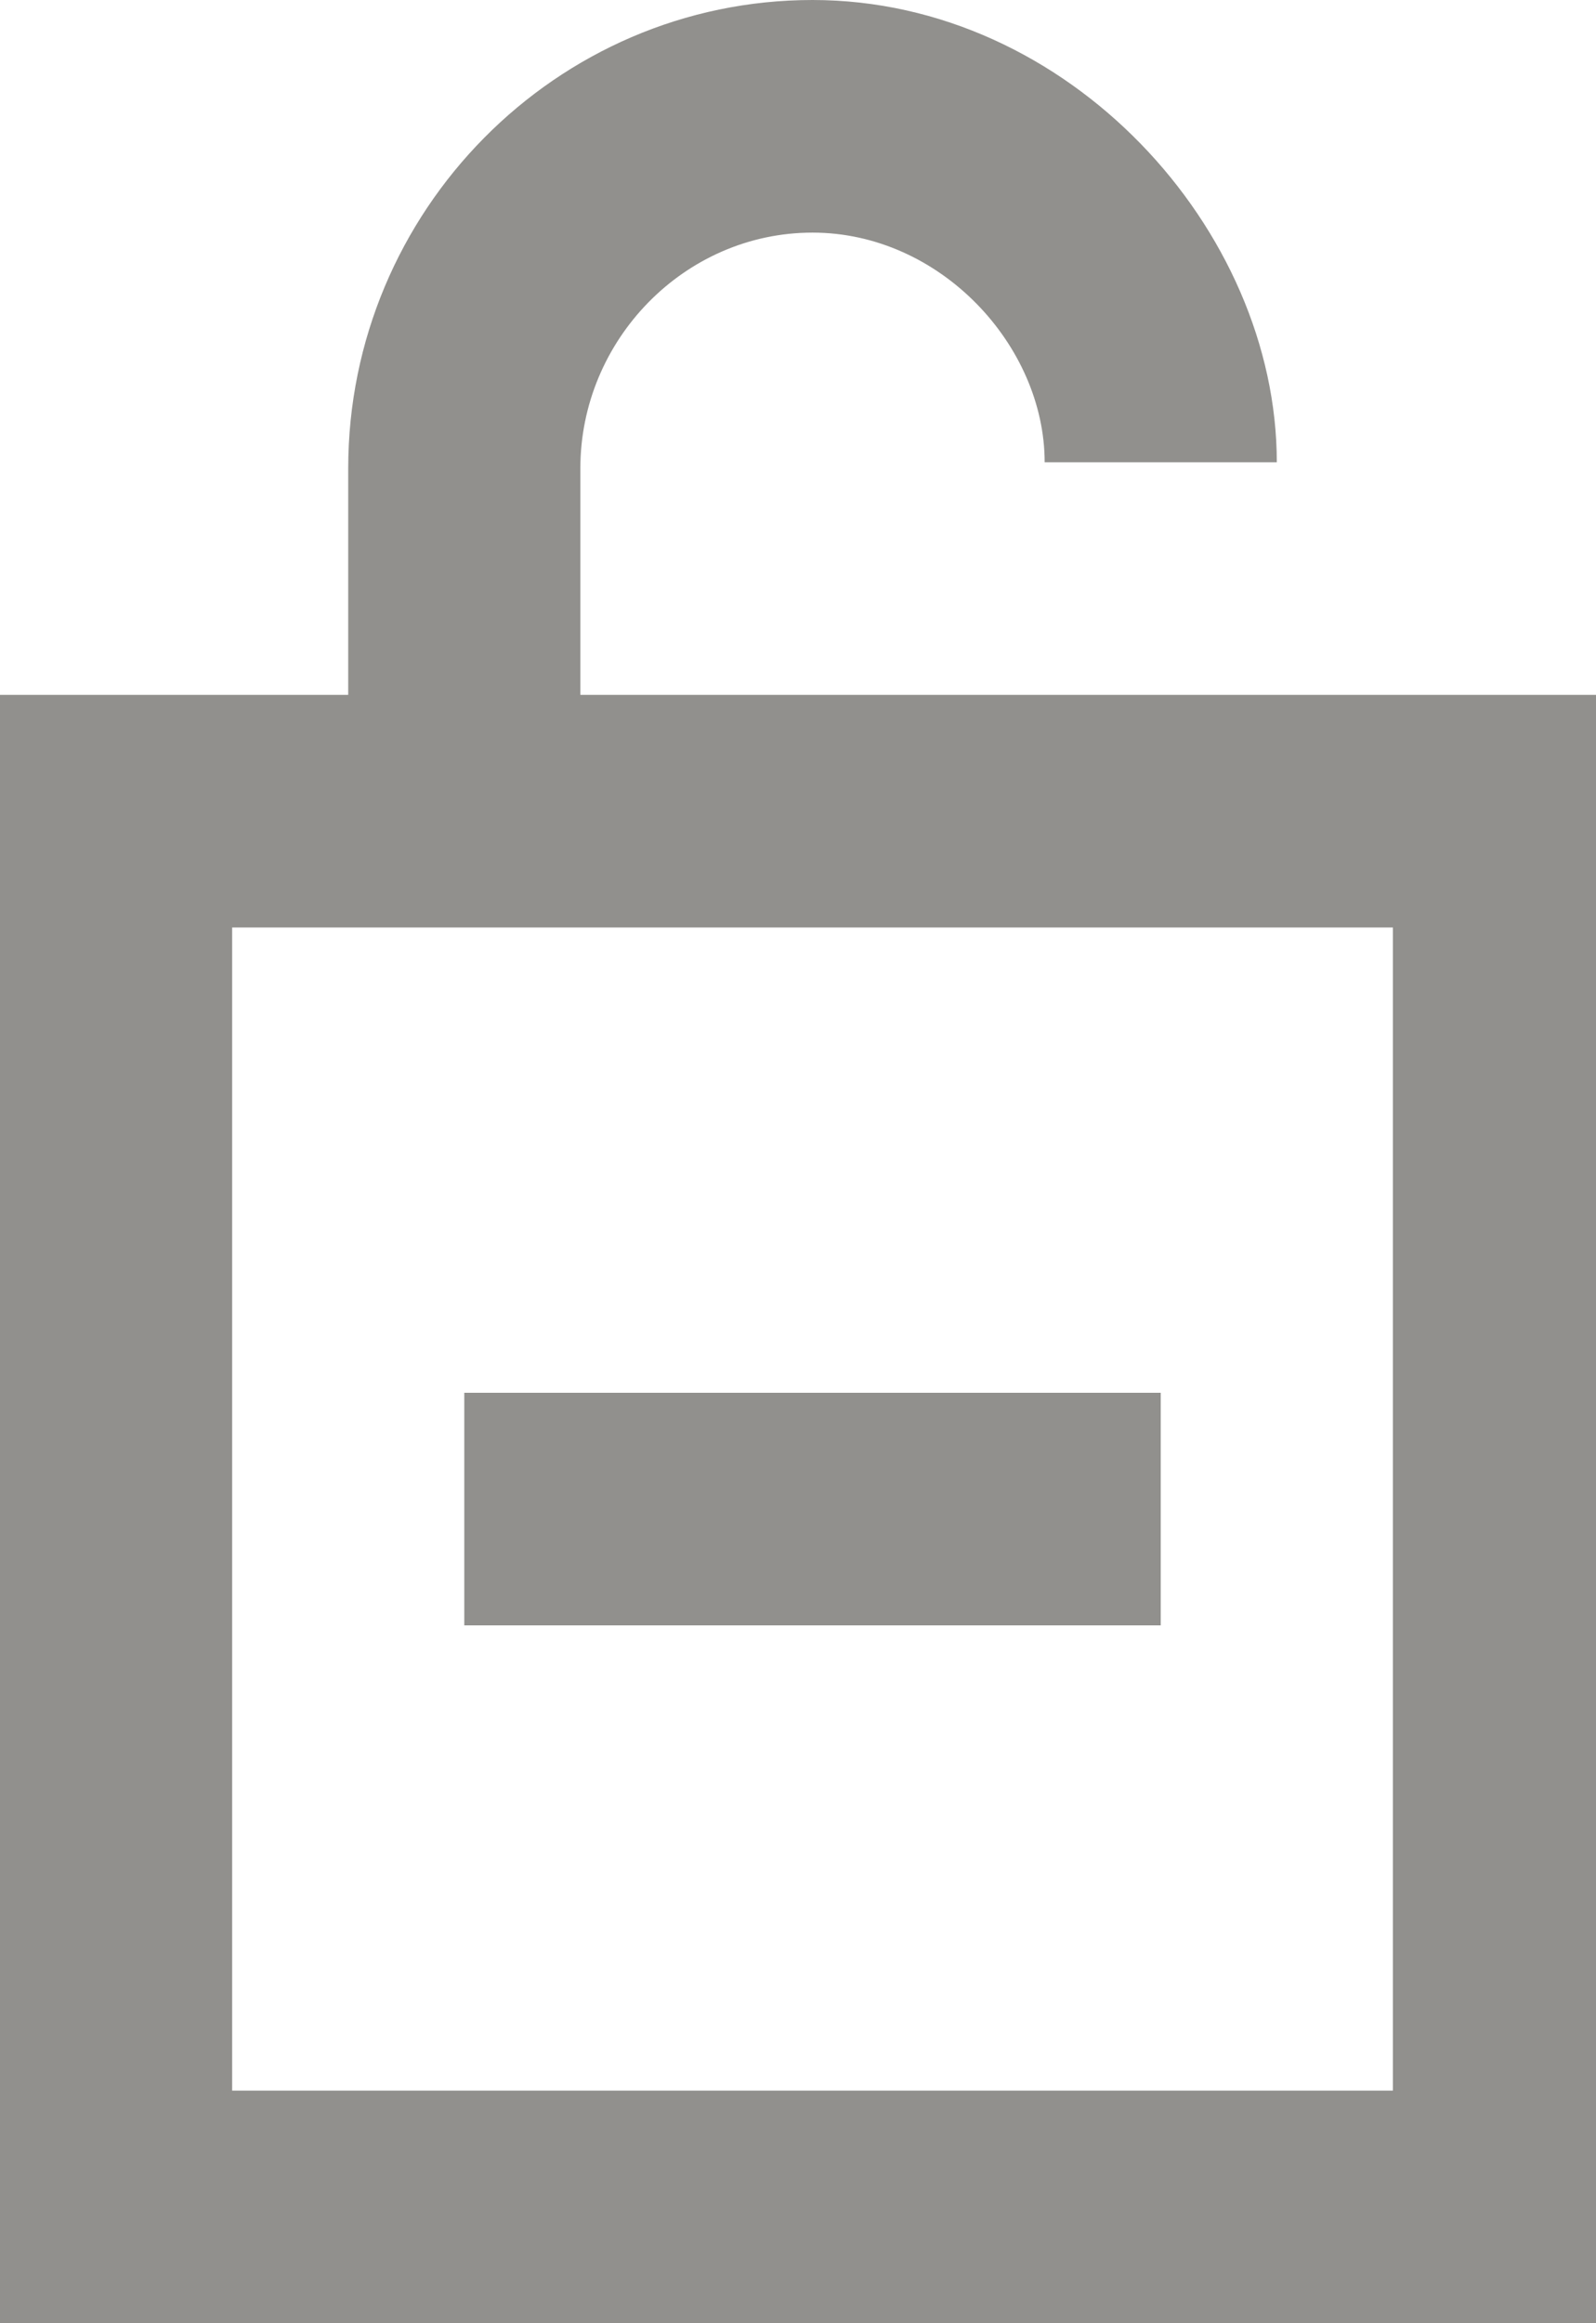 <!-- Generated by IcoMoon.io -->
<svg version="1.1" xmlns="http://www.w3.org/2000/svg" width="22" height="32" viewBox="0 0 22 32">
<title>as-lock_open_plus-</title>
<path fill="#91908d" d="M9.6 22.388h6.4v-3.204h-9.6v3.204h3.2zM3.2 28.796v-16.021h16v16.021h-16zM8 9.571v-3.121c0-1.766 1.435-3.246 3.2-3.246s3.2 1.56 3.2 3.163h3.2c0-3.204-2.866-6.367-6.4-6.367s-6.4 2.911-6.4 6.45v3.121h-4.8v22.429h22.4v-22.429h-14.4z"></path>
</svg>
